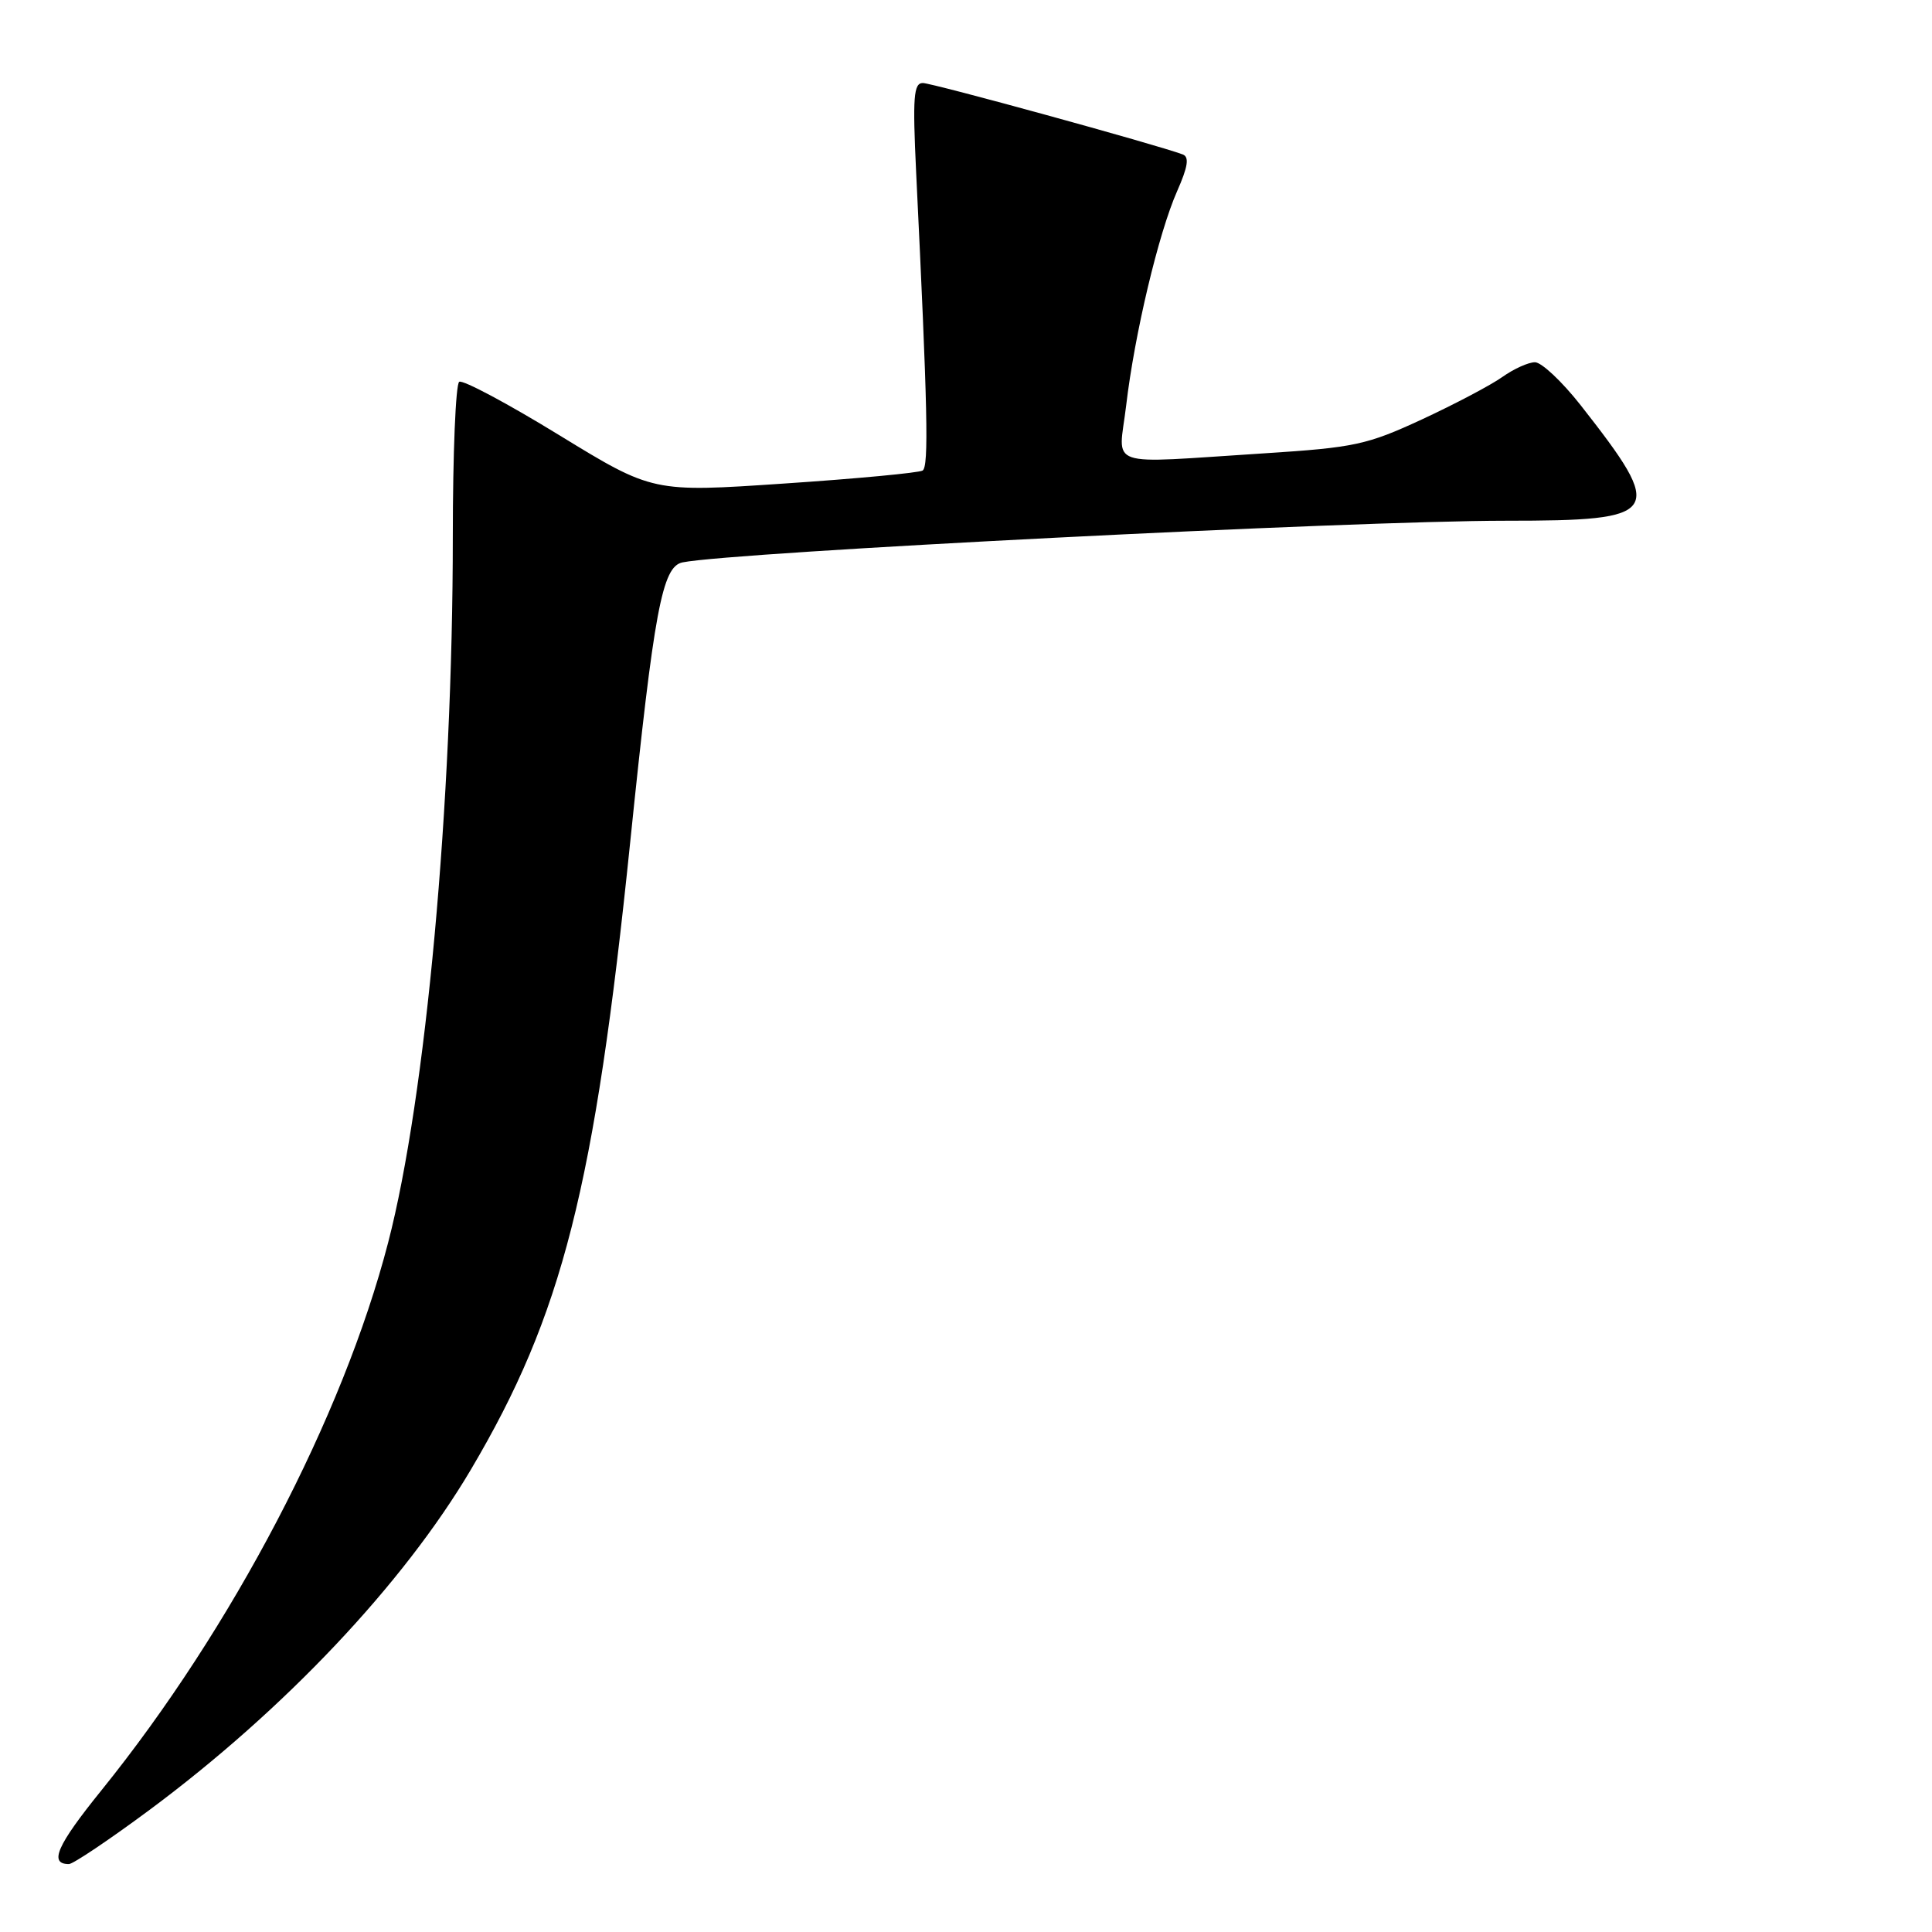 <?xml version="1.0" encoding="UTF-8" standalone="no"?>
<!DOCTYPE svg PUBLIC "-//W3C//DTD SVG 1.1//EN" "http://www.w3.org/Graphics/SVG/1.1/DTD/svg11.dtd" >
<svg xmlns="http://www.w3.org/2000/svg" xmlns:xlink="http://www.w3.org/1999/xlink" version="1.1" viewBox="0 0 256 256">
 <g >
 <path fill="currentColor"
d=" M 19.75 239.87 C 37.67 226.57 53.43 209.89 62.40 194.72 C 74.52 174.22 78.79 157.41 83.50 111.64 C 86.67 80.79 87.74 75.08 90.43 74.52 C 97.09 73.16 179.19 69.00 199.52 69.00 C 220.24 69.00 220.79 68.15 209.42 53.66 C 206.97 50.55 204.26 48.00 203.39 48.00 C 202.52 48.00 200.58 48.88 199.07 49.95 C 197.57 51.02 192.77 53.55 188.42 55.57 C 181.12 58.95 179.48 59.30 167.50 60.07 C 146.06 61.43 148.22 62.18 149.22 53.75 C 150.33 44.29 153.52 30.87 155.98 25.32 C 157.41 22.08 157.61 20.79 156.71 20.46 C 153.20 19.15 123.52 11.00 122.28 11.00 C 121.06 11.00 120.92 12.87 121.39 22.75 C 122.92 54.20 123.09 61.83 122.25 62.35 C 121.75 62.65 113.51 63.43 103.92 64.07 C 86.50 65.25 86.50 65.25 74.10 57.66 C 67.29 53.48 61.32 50.30 60.85 50.59 C 60.38 50.88 60.00 60.10 60.00 71.08 C 60.00 106.42 56.43 145.41 51.43 164.65 C 45.43 187.76 30.78 215.75 13.43 237.24 C 7.53 244.54 6.45 247.00 9.13 247.00 C 9.68 247.00 14.46 243.79 19.75 239.87 Z "/>
</g>
</svg>